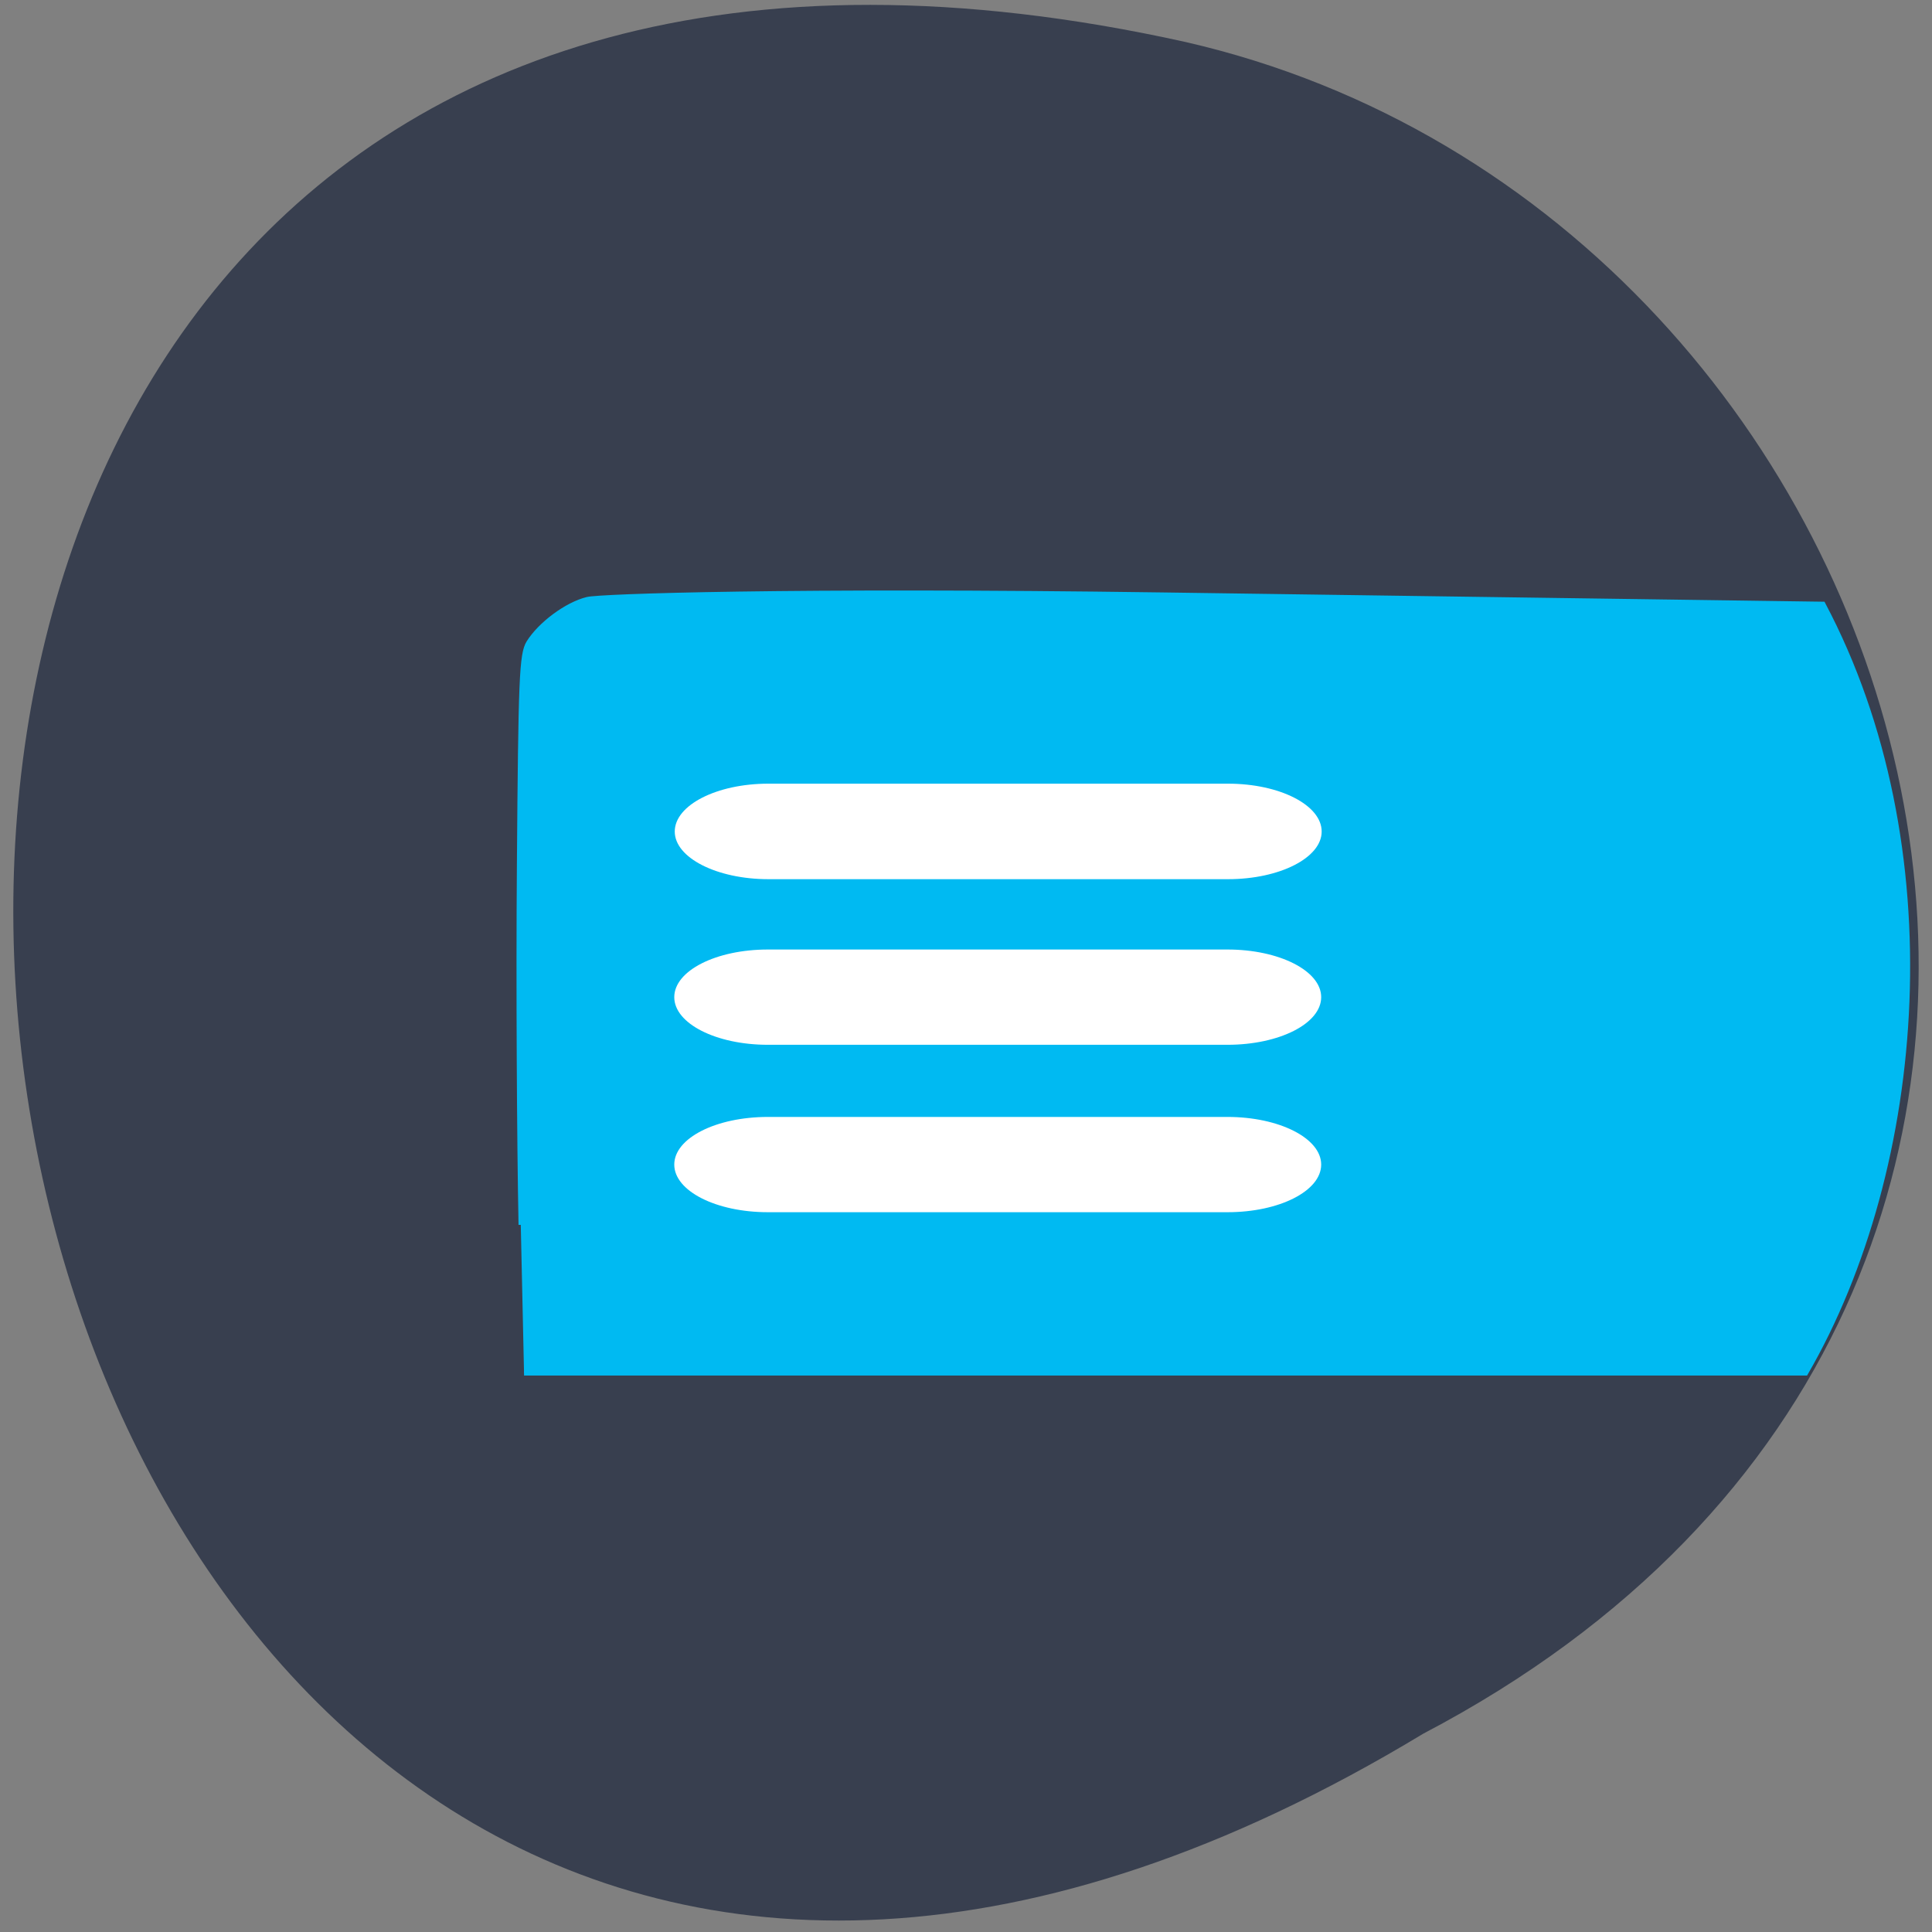 <svg xmlns="http://www.w3.org/2000/svg" viewBox="0 0 32 32"><rect x="0" y="0" width="32" height="32" fill="#808080" stroke="none"/><path d="m 23.574 28.715 c -26.23 15.859 -34.12 -34.715 -3.941 -28.02 c 12.461 2.852 17.816 20.746 3.941 28.02" fill="#383f4f"/><path d="m 150.32 378.99 c -0.523 -26.462 -0.821 -78.923 -0.523 -116.49 c 0.448 -61.18 0.747 -68.816 2.987 -72.6 c 3.659 -6.02 12.172 -12.498 18.744 -14.12 c 3.734 -1 63.923 -3.163 183.26 -1.466 l 210.36 3.01 c 40.699 78.31 32.559 182.84 -5.526 249.88 h -408.26" transform="matrix(0.052 0 0 0.051 0.809 0.959)" fill="#00baf2" stroke="#00baf2" stroke-width="1.428"/><g fill="#fff" fill-rule="evenodd"><path d="m 12.727 12.98 h 7.613 c 0.855 0 1.551 0.355 1.551 0.793 c 0 0.434 -0.695 0.789 -1.551 0.789 h -7.613 c -0.855 0 -1.551 -0.355 -1.551 -0.789 c 0 -0.438 0.695 -0.793 1.551 -0.793"/><path d="m 12.719 15.727 h 7.613 c 0.855 0 1.551 0.352 1.551 0.789 c 0 0.438 -0.695 0.789 -1.551 0.789 h -7.613 c -0.859 0 -1.551 -0.352 -1.551 -0.789 c 0 -0.438 0.691 -0.789 1.551 -0.789"/><path d="m 12.719 18.5 h 7.613 c 0.855 0 1.551 0.352 1.551 0.789 c 0 0.438 -0.695 0.789 -1.551 0.789 h -7.613 c -0.859 0 -1.551 -0.352 -1.551 -0.789 c 0 -0.438 0.691 -0.789 1.551 -0.789"/></g></svg>